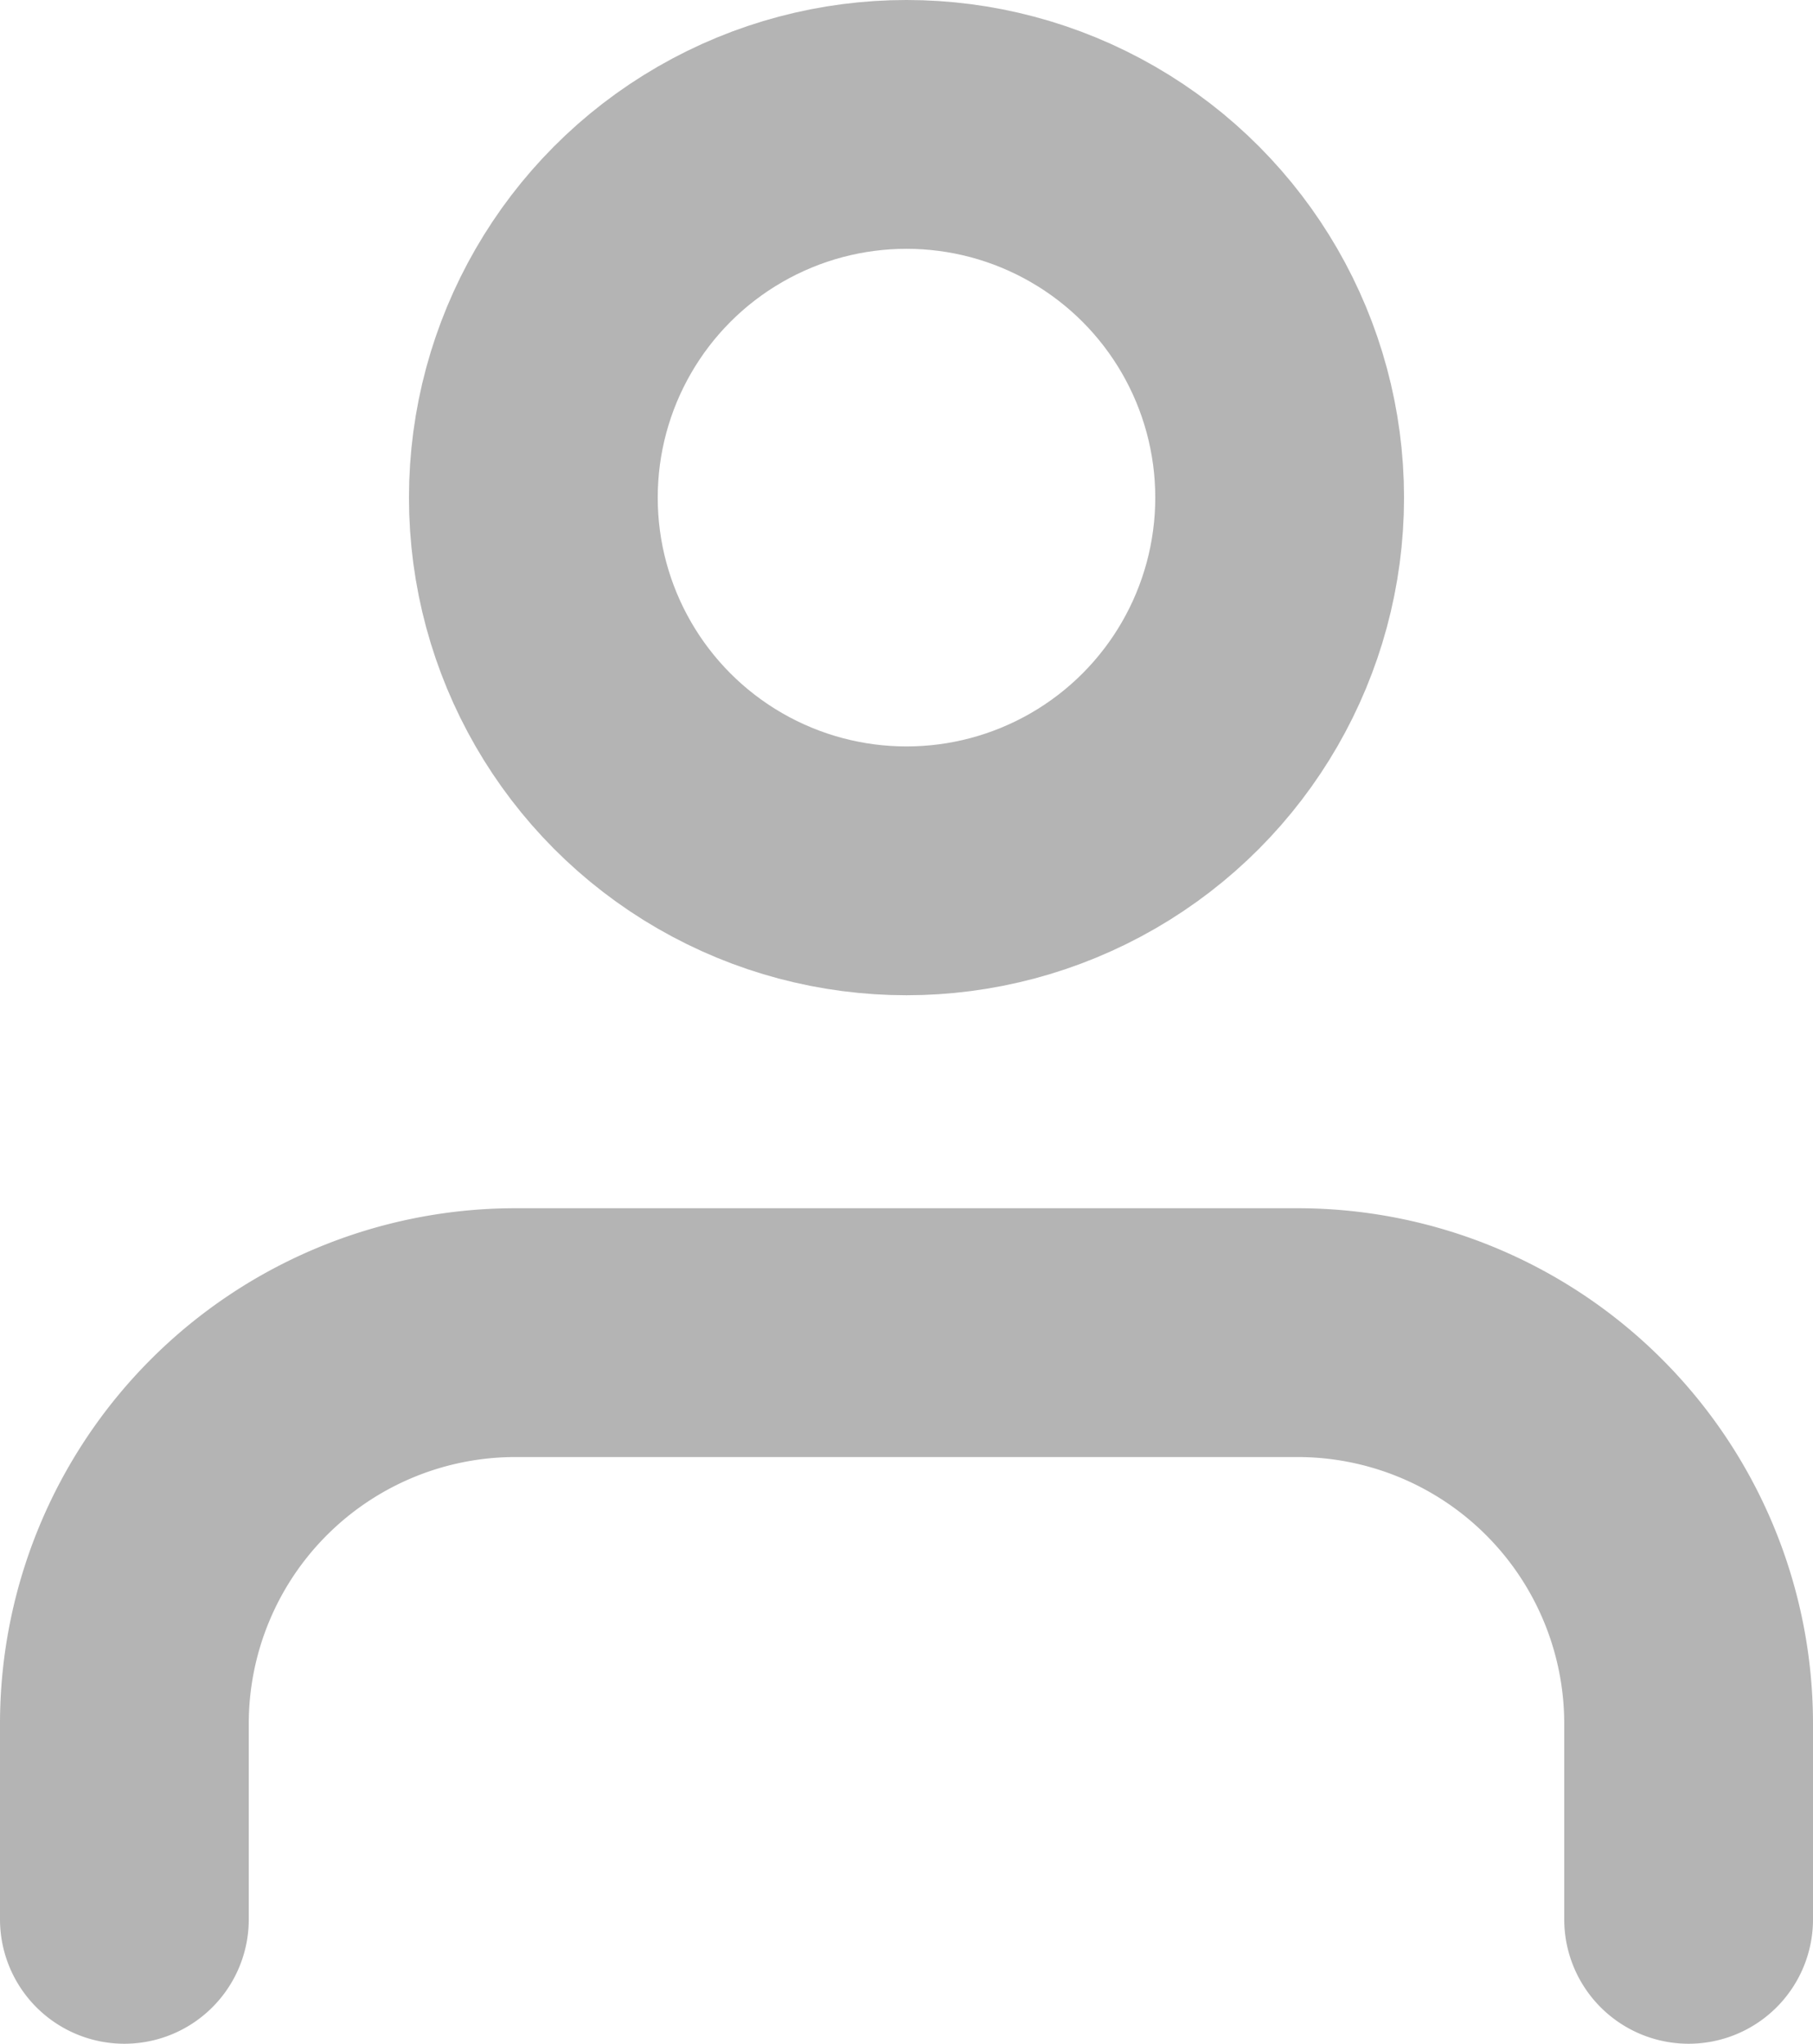 <svg xmlns="http://www.w3.org/2000/svg" width="14.576" height="16.428" viewBox="0 0 14.576 16.428">
  <g id="user_7_" data-name="user (7)" transform="translate(1 1.28)">
    <path id="Path_11" data-name="Path 11" d="M16.576,19.716V18.144A3.144,3.144,0,0,0,13.432,15H7.144A3.144,3.144,0,0,0,4,18.144v1.572" transform="translate(-4 -5.568)" fill="none" stroke="#b4b4b4" stroke-linecap="round" stroke-linejoin="round" stroke-width="2"/>
    <circle id="Ellipse_10" data-name="Ellipse 10" cx="3" cy="3" r="3" transform="translate(3.288 -0.28)" stroke-width="2" stroke="#b4b4b4" stroke-linecap="round" stroke-linejoin="round" fill="none"/>
  </g>
</svg>

